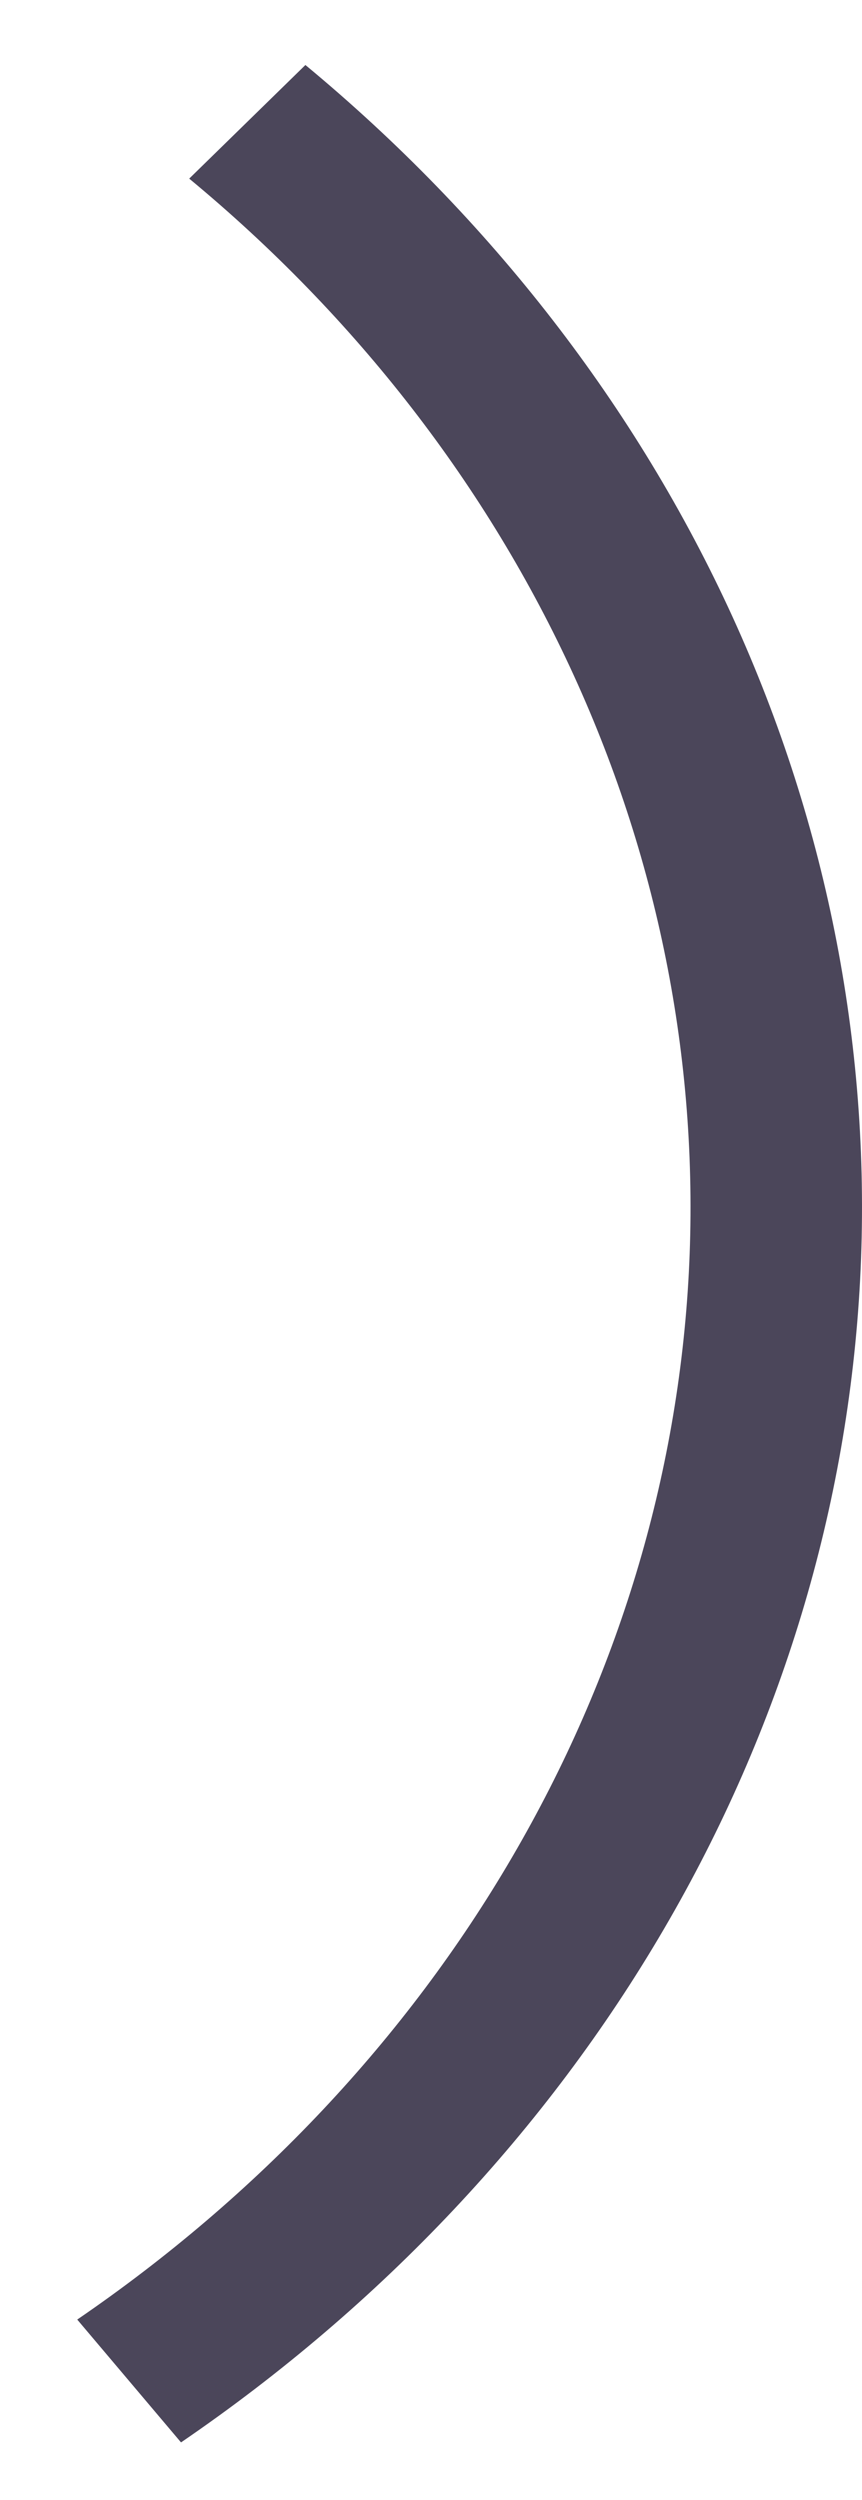 <svg width="10" height="29" viewBox="0 0 10 29" fill="none" xmlns="http://www.w3.org/2000/svg">
<path id="Ellipse 4" d="M2.1 28.332C4.429 26.74 6.341 24.707 7.702 22.377C9.064 20.047 9.84 17.476 9.978 14.847C10.115 12.217 9.61 9.592 8.499 7.157C7.387 4.723 5.695 2.537 3.543 0.754L2.195 2.072C4.134 3.677 5.657 5.646 6.658 7.838C7.66 10.031 8.114 12.394 7.991 14.762C7.867 17.13 7.167 19.445 5.941 21.543C4.716 23.642 2.993 25.472 0.896 26.907L2.1 28.332Z" fill="#4B465A"/>
</svg>

